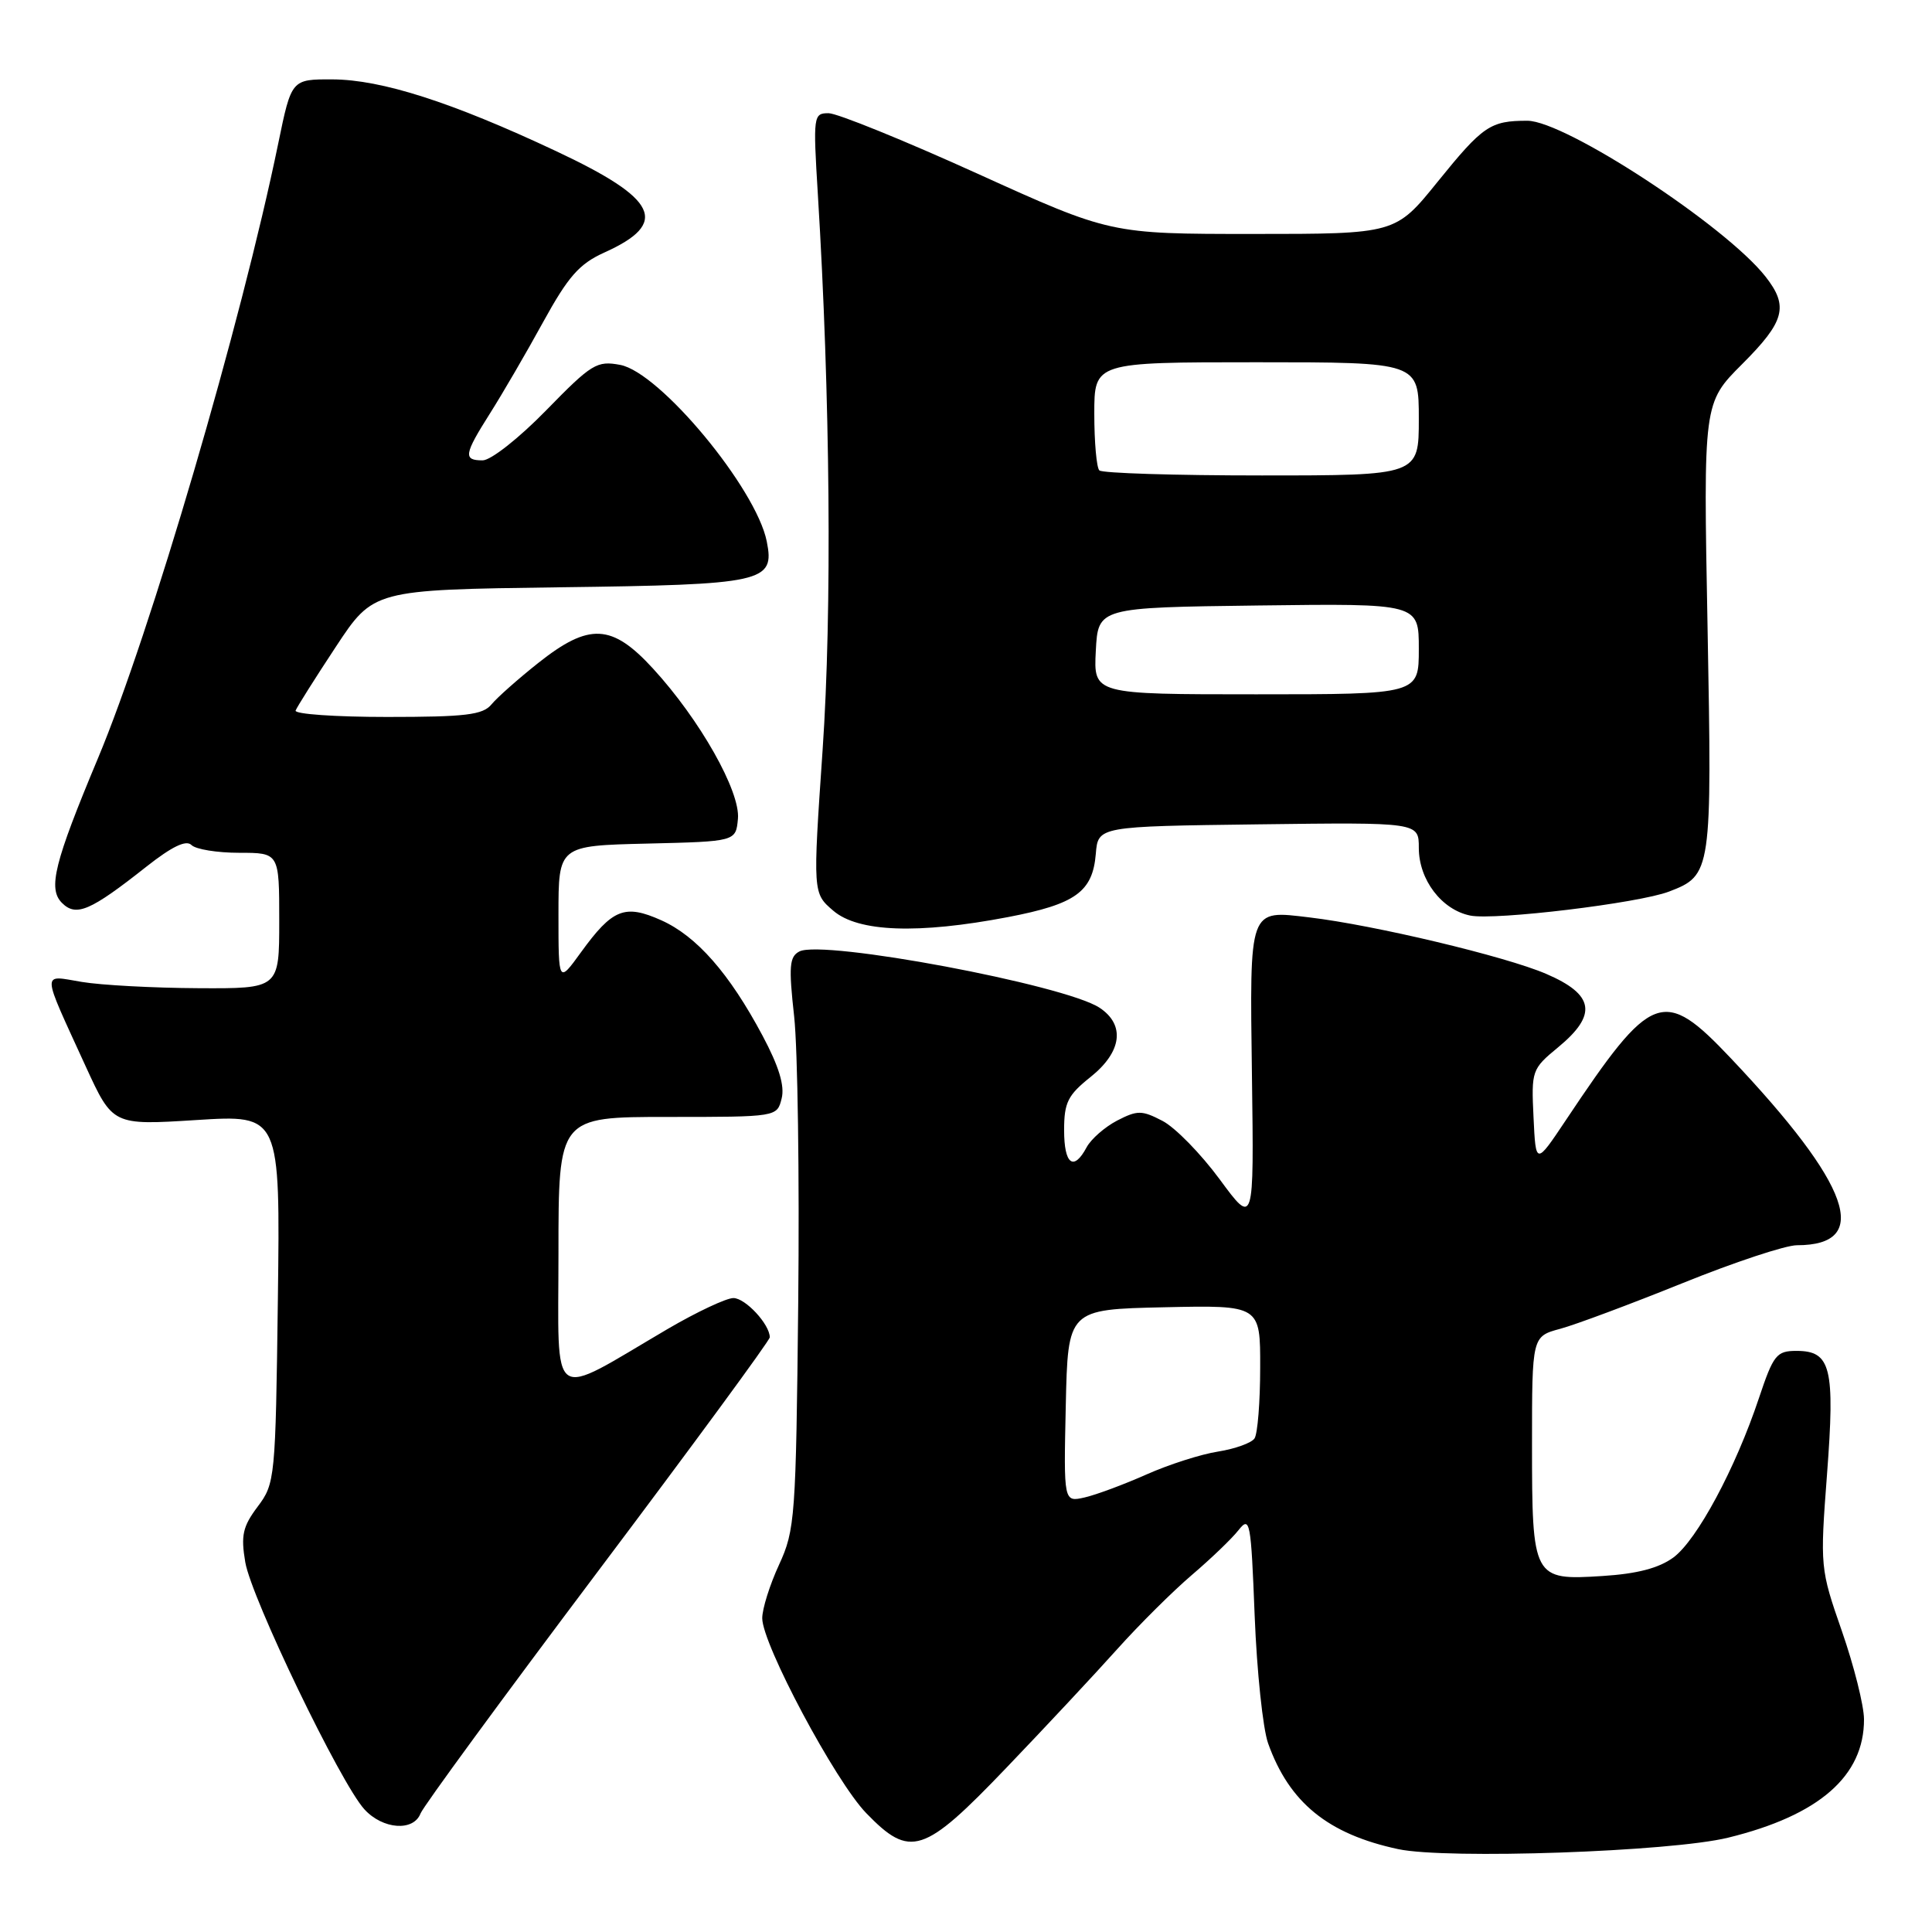 <?xml version="1.0" encoding="UTF-8" standalone="no"?>
<!DOCTYPE svg PUBLIC "-//W3C//DTD SVG 1.1//EN" "http://www.w3.org/Graphics/SVG/1.1/DTD/svg11.dtd" >
<svg xmlns="http://www.w3.org/2000/svg" xmlns:xlink="http://www.w3.org/1999/xlink" version="1.1" viewBox="0 0 256 256">
 <g >
 <path fill="currentColor"
d=" M 228.99 243.50 C 241.04 240.55 247.02 235.33 246.99 227.80 C 246.98 225.98 245.66 220.73 244.06 216.13 C 241.18 207.86 241.16 207.63 242.09 195.34 C 243.16 181.23 242.61 179.00 238.05 179.00 C 235.40 179.00 234.99 179.51 233.07 185.25 C 229.97 194.55 224.86 204.06 221.74 206.37 C 219.82 207.78 216.95 208.54 212.32 208.83 C 203.13 209.42 203.00 209.18 203.00 191.35 C 203.00 177.08 203.00 177.08 206.75 176.07 C 208.81 175.51 216.09 172.79 222.93 170.03 C 229.77 167.26 236.60 165.00 238.10 165.00 C 248.08 165.00 245.28 157.07 229.37 140.25 C 220.38 130.75 218.91 131.30 207.47 148.45 C 203.50 154.39 203.50 154.39 203.20 148.05 C 202.90 141.86 202.98 141.64 206.45 138.78 C 211.70 134.45 211.27 131.79 204.87 129.04 C 199.51 126.73 182.10 122.58 173.50 121.56 C 165.42 120.60 165.59 120.11 165.89 142.64 C 166.16 162.44 166.16 162.44 161.61 156.26 C 159.11 152.87 155.70 149.38 154.03 148.52 C 151.30 147.10 150.71 147.10 148.03 148.48 C 146.40 149.33 144.58 150.92 143.99 152.01 C 142.26 155.25 141.00 154.30 141.00 149.75 C 141.00 146.09 141.49 145.11 144.50 142.71 C 148.67 139.38 149.13 135.79 145.68 133.52 C 141.03 130.48 109.05 124.48 105.93 126.07 C 104.60 126.76 104.49 128.03 105.23 134.69 C 105.70 138.98 105.94 156.00 105.77 172.50 C 105.47 201.05 105.35 202.73 103.23 207.33 C 102.00 209.99 101.00 213.18 101.00 214.42 C 101.00 217.86 110.68 236.02 114.78 240.25 C 120.61 246.27 122.38 245.70 133.34 234.25 C 138.48 228.89 145.08 221.82 148.02 218.54 C 150.95 215.27 155.41 210.84 157.93 208.69 C 160.44 206.55 163.23 203.88 164.11 202.75 C 165.63 200.84 165.76 201.55 166.25 214.10 C 166.54 221.47 167.34 229.07 168.03 231.00 C 170.83 238.85 175.96 243.03 185.27 245.02 C 191.71 246.39 221.38 245.37 228.99 243.50 Z  M 55.72 240.30 C 56.08 239.36 66.64 224.95 79.18 208.28 C 91.73 191.60 102.00 177.62 102.00 177.20 C 102.00 175.49 98.77 172.00 97.18 172.00 C 96.24 172.00 92.33 173.84 88.48 176.09 C 72.56 185.43 74.00 186.43 74.00 166.02 C 74.00 148.00 74.00 148.00 88.48 148.00 C 102.96 148.00 102.96 148.00 103.57 145.56 C 104.00 143.88 103.21 141.30 101.04 137.23 C 96.64 128.97 92.31 124.04 87.62 121.94 C 82.77 119.77 81.16 120.42 76.97 126.20 C 74.00 130.30 74.00 130.30 74.00 121.18 C 74.00 112.06 74.00 112.06 85.75 111.78 C 97.50 111.50 97.50 111.50 97.78 108.50 C 98.12 104.88 92.73 95.34 86.52 88.58 C 81.08 82.65 78.07 82.50 71.34 87.83 C 68.68 89.94 65.88 92.42 65.13 93.33 C 63.98 94.73 61.71 95.00 51.29 95.00 C 44.44 95.00 38.98 94.62 39.17 94.15 C 39.35 93.68 41.74 89.89 44.49 85.72 C 49.48 78.15 49.48 78.15 74.09 77.82 C 101.30 77.47 102.68 77.16 101.60 71.74 C 100.19 64.70 87.44 49.34 82.18 48.35 C 79.09 47.77 78.40 48.19 72.38 54.36 C 68.77 58.06 65.04 61.00 63.95 61.00 C 61.35 61.00 61.48 60.22 64.95 54.74 C 66.57 52.18 69.73 46.76 71.96 42.69 C 75.29 36.63 76.75 34.97 80.06 33.47 C 88.74 29.56 87.23 26.38 73.65 20.01 C 59.84 13.52 50.55 10.55 44.06 10.52 C 38.62 10.50 38.62 10.50 36.87 19.00 C 31.98 42.79 19.92 83.93 12.97 100.50 C 7.19 114.31 6.33 117.76 8.21 119.64 C 10.09 121.52 11.97 120.71 19.42 114.82 C 22.80 112.16 24.66 111.26 25.37 111.97 C 25.94 112.54 28.78 113.00 31.70 113.00 C 37.00 113.00 37.00 113.00 37.00 122.00 C 37.00 131.00 37.00 131.00 26.25 130.94 C 20.34 130.91 13.40 130.54 10.84 130.11 C 5.45 129.22 5.41 128.29 11.36 141.31 C 14.94 149.11 14.94 149.11 26.03 148.41 C 37.13 147.71 37.13 147.71 36.82 172.10 C 36.51 195.94 36.45 196.57 34.14 199.64 C 32.16 202.28 31.90 203.45 32.50 207.00 C 33.31 211.77 45.13 236.31 48.29 239.75 C 50.72 242.41 54.79 242.71 55.72 240.30 Z  M 133.56 121.52 C 142.52 119.80 144.78 118.18 145.20 113.14 C 145.50 109.50 145.50 109.50 166.75 109.23 C 188.00 108.96 188.00 108.96 188.00 112.35 C 188.00 116.57 191.03 120.56 194.83 121.32 C 198.11 121.97 217.13 119.68 221.15 118.14 C 226.80 115.98 226.86 115.56 226.26 83.11 C 225.70 53.39 225.70 53.39 230.85 48.24 C 236.50 42.59 237.04 40.59 233.93 36.64 C 228.63 29.90 207.38 16.00 202.38 16.00 C 197.47 16.00 196.50 16.66 190.49 24.09 C 184.91 31.00 184.91 31.00 166.03 31.00 C 147.14 31.00 147.14 31.00 129.50 23.00 C 119.80 18.60 110.92 15.00 109.79 15.00 C 107.78 15.00 107.73 15.33 108.37 25.75 C 110.01 52.44 110.26 81.06 109.00 99.37 C 107.70 118.35 107.70 118.35 110.41 120.67 C 113.71 123.51 121.63 123.80 133.56 121.52 Z  M 141.22 186.28 C 141.50 173.50 141.50 173.50 154.25 173.22 C 167.00 172.94 167.00 172.94 166.98 181.22 C 166.98 185.77 166.64 189.99 166.23 190.60 C 165.83 191.20 163.65 191.98 161.40 192.34 C 159.14 192.69 154.86 194.06 151.90 195.38 C 148.93 196.70 145.25 198.07 143.72 198.42 C 140.94 199.05 140.94 199.05 141.22 186.28 Z  M 145.20 86.25 C 145.50 80.50 145.50 80.50 166.75 80.23 C 188.00 79.96 188.00 79.96 188.00 85.98 C 188.00 92.00 188.00 92.00 166.45 92.00 C 144.90 92.00 144.90 92.00 145.20 86.25 Z  M 145.67 62.33 C 145.30 61.97 145.00 58.59 145.00 54.83 C 145.00 48.00 145.00 48.00 166.50 48.00 C 188.00 48.00 188.00 48.00 188.00 55.50 C 188.00 63.00 188.00 63.00 167.17 63.00 C 155.71 63.00 146.03 62.70 145.67 62.33 Z "/>
</g>
</svg>
